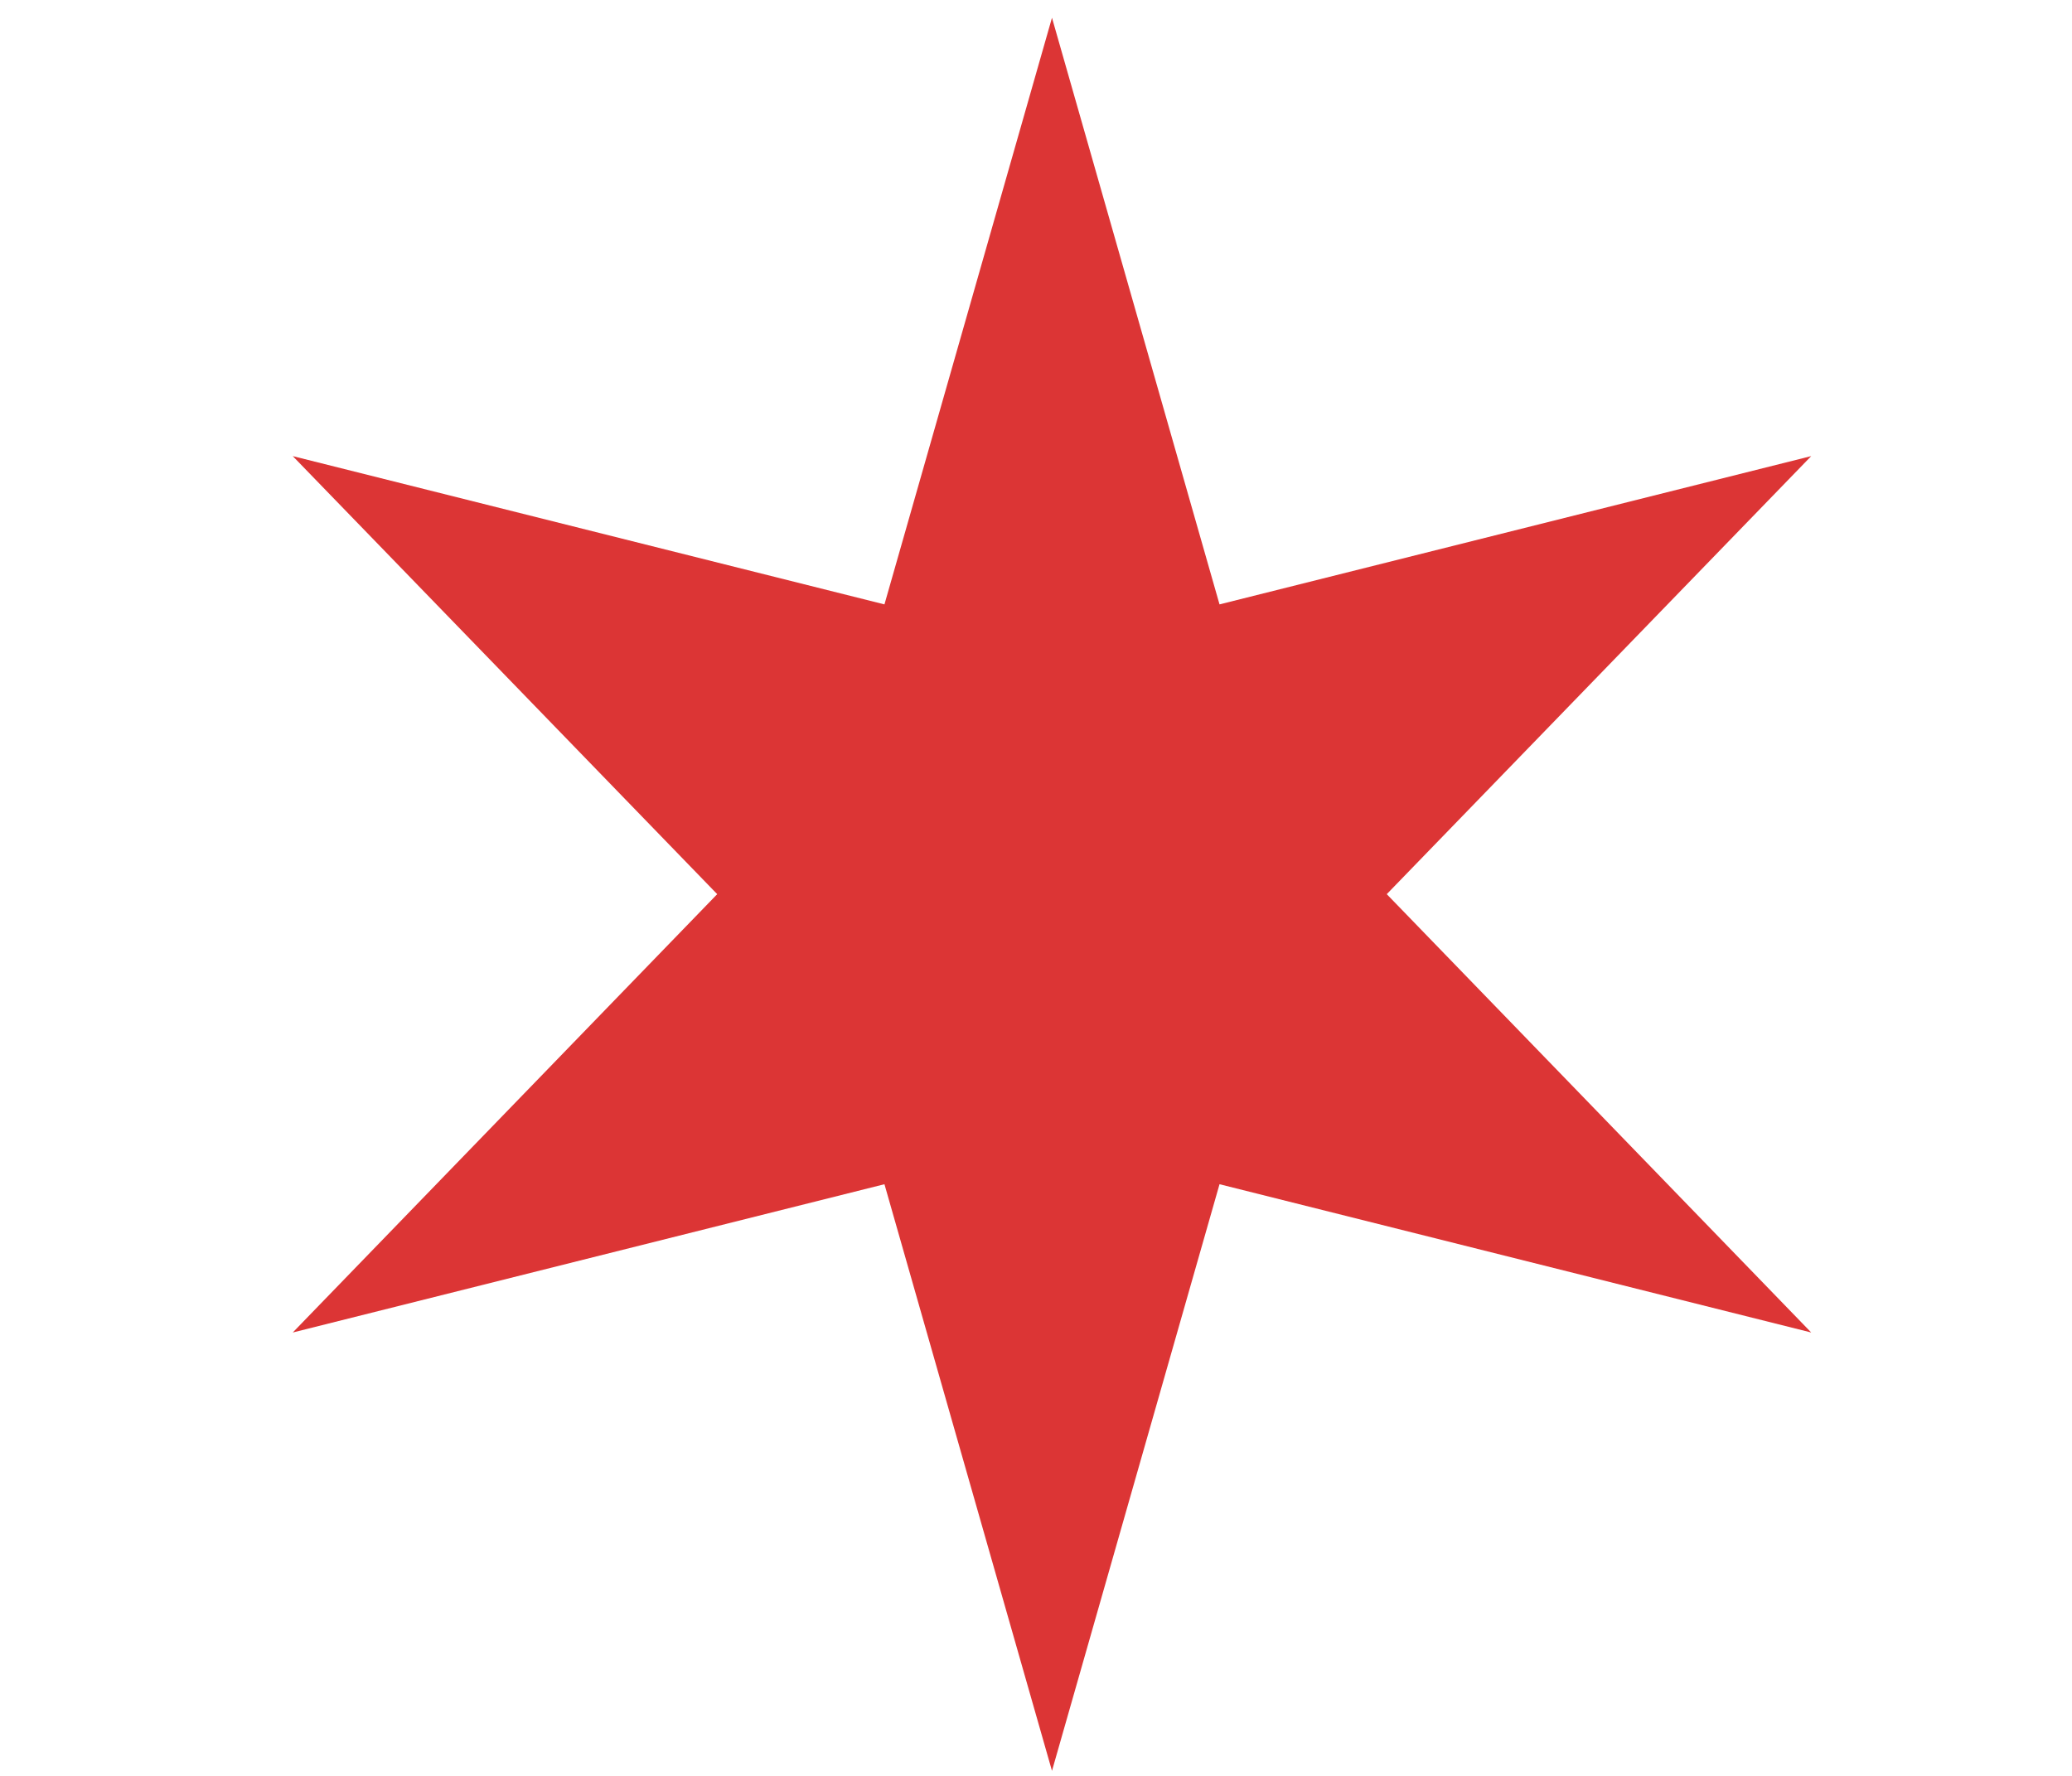 <svg width="7" height="6" viewBox="0 0 7 6" fill="none" xmlns="http://www.w3.org/2000/svg">
<path d="M3.554 0.06L4.12 2.042L6.119 1.541L4.685 3.021L6.119 4.502L4.12 4.001L3.554 5.983L2.988 4.001L0.989 4.502L2.423 3.021L0.989 1.541L2.988 2.042L3.554 0.06Z" fill="#DC3535"/>
</svg>
